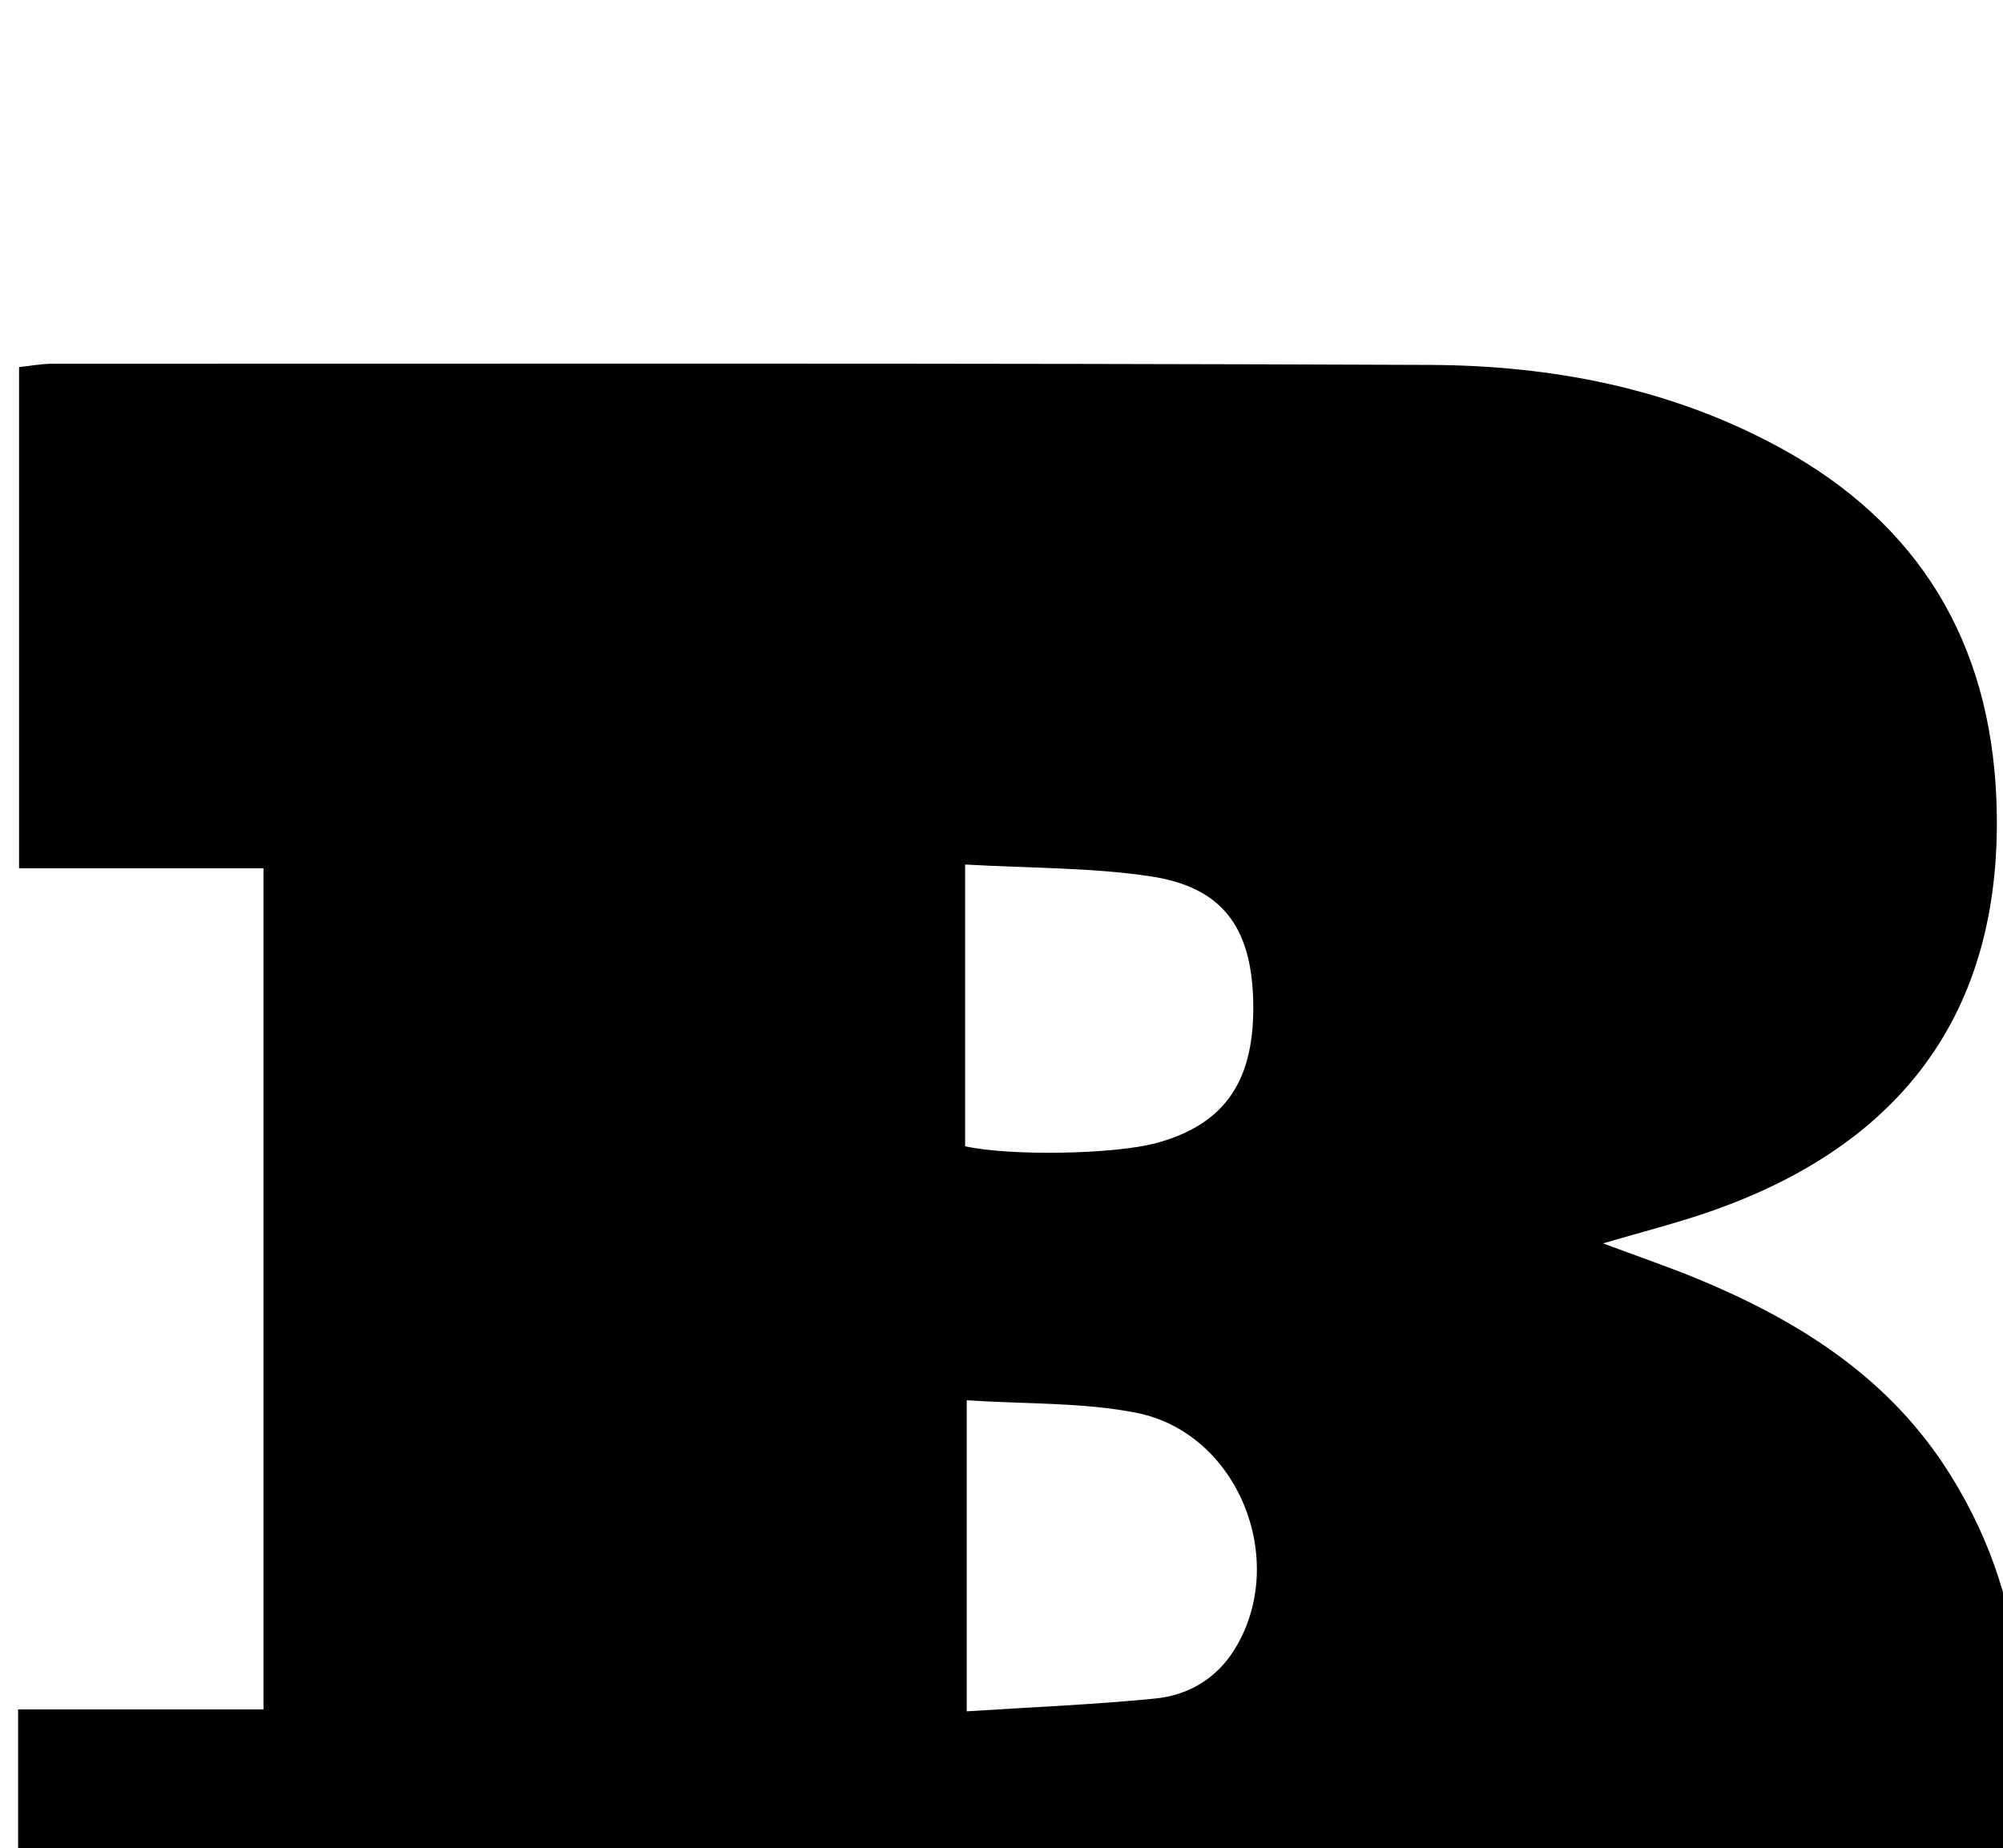 <?xml version="1.0" encoding="iso-8859-1"?>
<!-- Generator: Adobe Illustrator 25.2.1, SVG Export Plug-In . SVG Version: 6.00 Build 0)  -->
<svg version="1.1" xmlns="http://www.w3.org/2000/svg" xmlns:xlink="http://www.w3.org/1999/xlink" x="0px" y="0px"
	 viewBox="0 0 214.572 198.032" style="enable-background:new 0 0 214.572 198.032;" xml:space="preserve">
<g>
	<path d="M1.94,236.694c0-17.854,0-35.457,0-53.536c8.706,0,17.305,0,26.285,0c0-30.194,0-59.916,0-90.128
		c-8.716,0-17.301,0-26.184,0c0-18.077,0-35.671,0-53.696c1.119-0.116,2.376-0.361,3.632-0.361
		c49.16,0.004,98.321-0.08,147.48,0.126c13.09,0.055,25.824,2.49,37.519,8.865c14.898,8.121,22.506,20.826,23.189,37.629
		c0.903,22.222-9.642,37.104-31.222,44.41c-3.277,1.11-6.64,1.967-10.918,3.221c3.981,1.486,7.134,2.554,10.201,3.828
		c10.472,4.352,19.868,10.18,26.299,19.871c18.406,27.737,4.774,65.826-27.193,76.064c-8.146,2.609-16.503,3.963-25.04,3.971
		c-50.16,0.044-100.32,0.035-150.48,0.028C4.383,236.986,3.257,236.806,1.94,236.694z M103.561,150.034c0,11.631,0,22.152,0,33.328
		c7.028-0.454,13.641-0.715,20.215-1.373c3.578-0.358,6.616-2.182,8.551-5.38c5.756-9.518,0.251-23.12-10.629-25.241
		C115.928,150.242,109.898,150.454,103.561,150.034z M103.39,92.63c0,10.739,0,20.49,0,30.19c4.891,1.077,16.065,0.858,20.489-0.348
		c7.436-2.025,10.63-6.783,10.365-15.437c-0.237-7.727-3.352-11.976-10.937-13.129C116.942,92.939,110.415,93.036,103.39,92.63z"/>
</g>
</svg>
